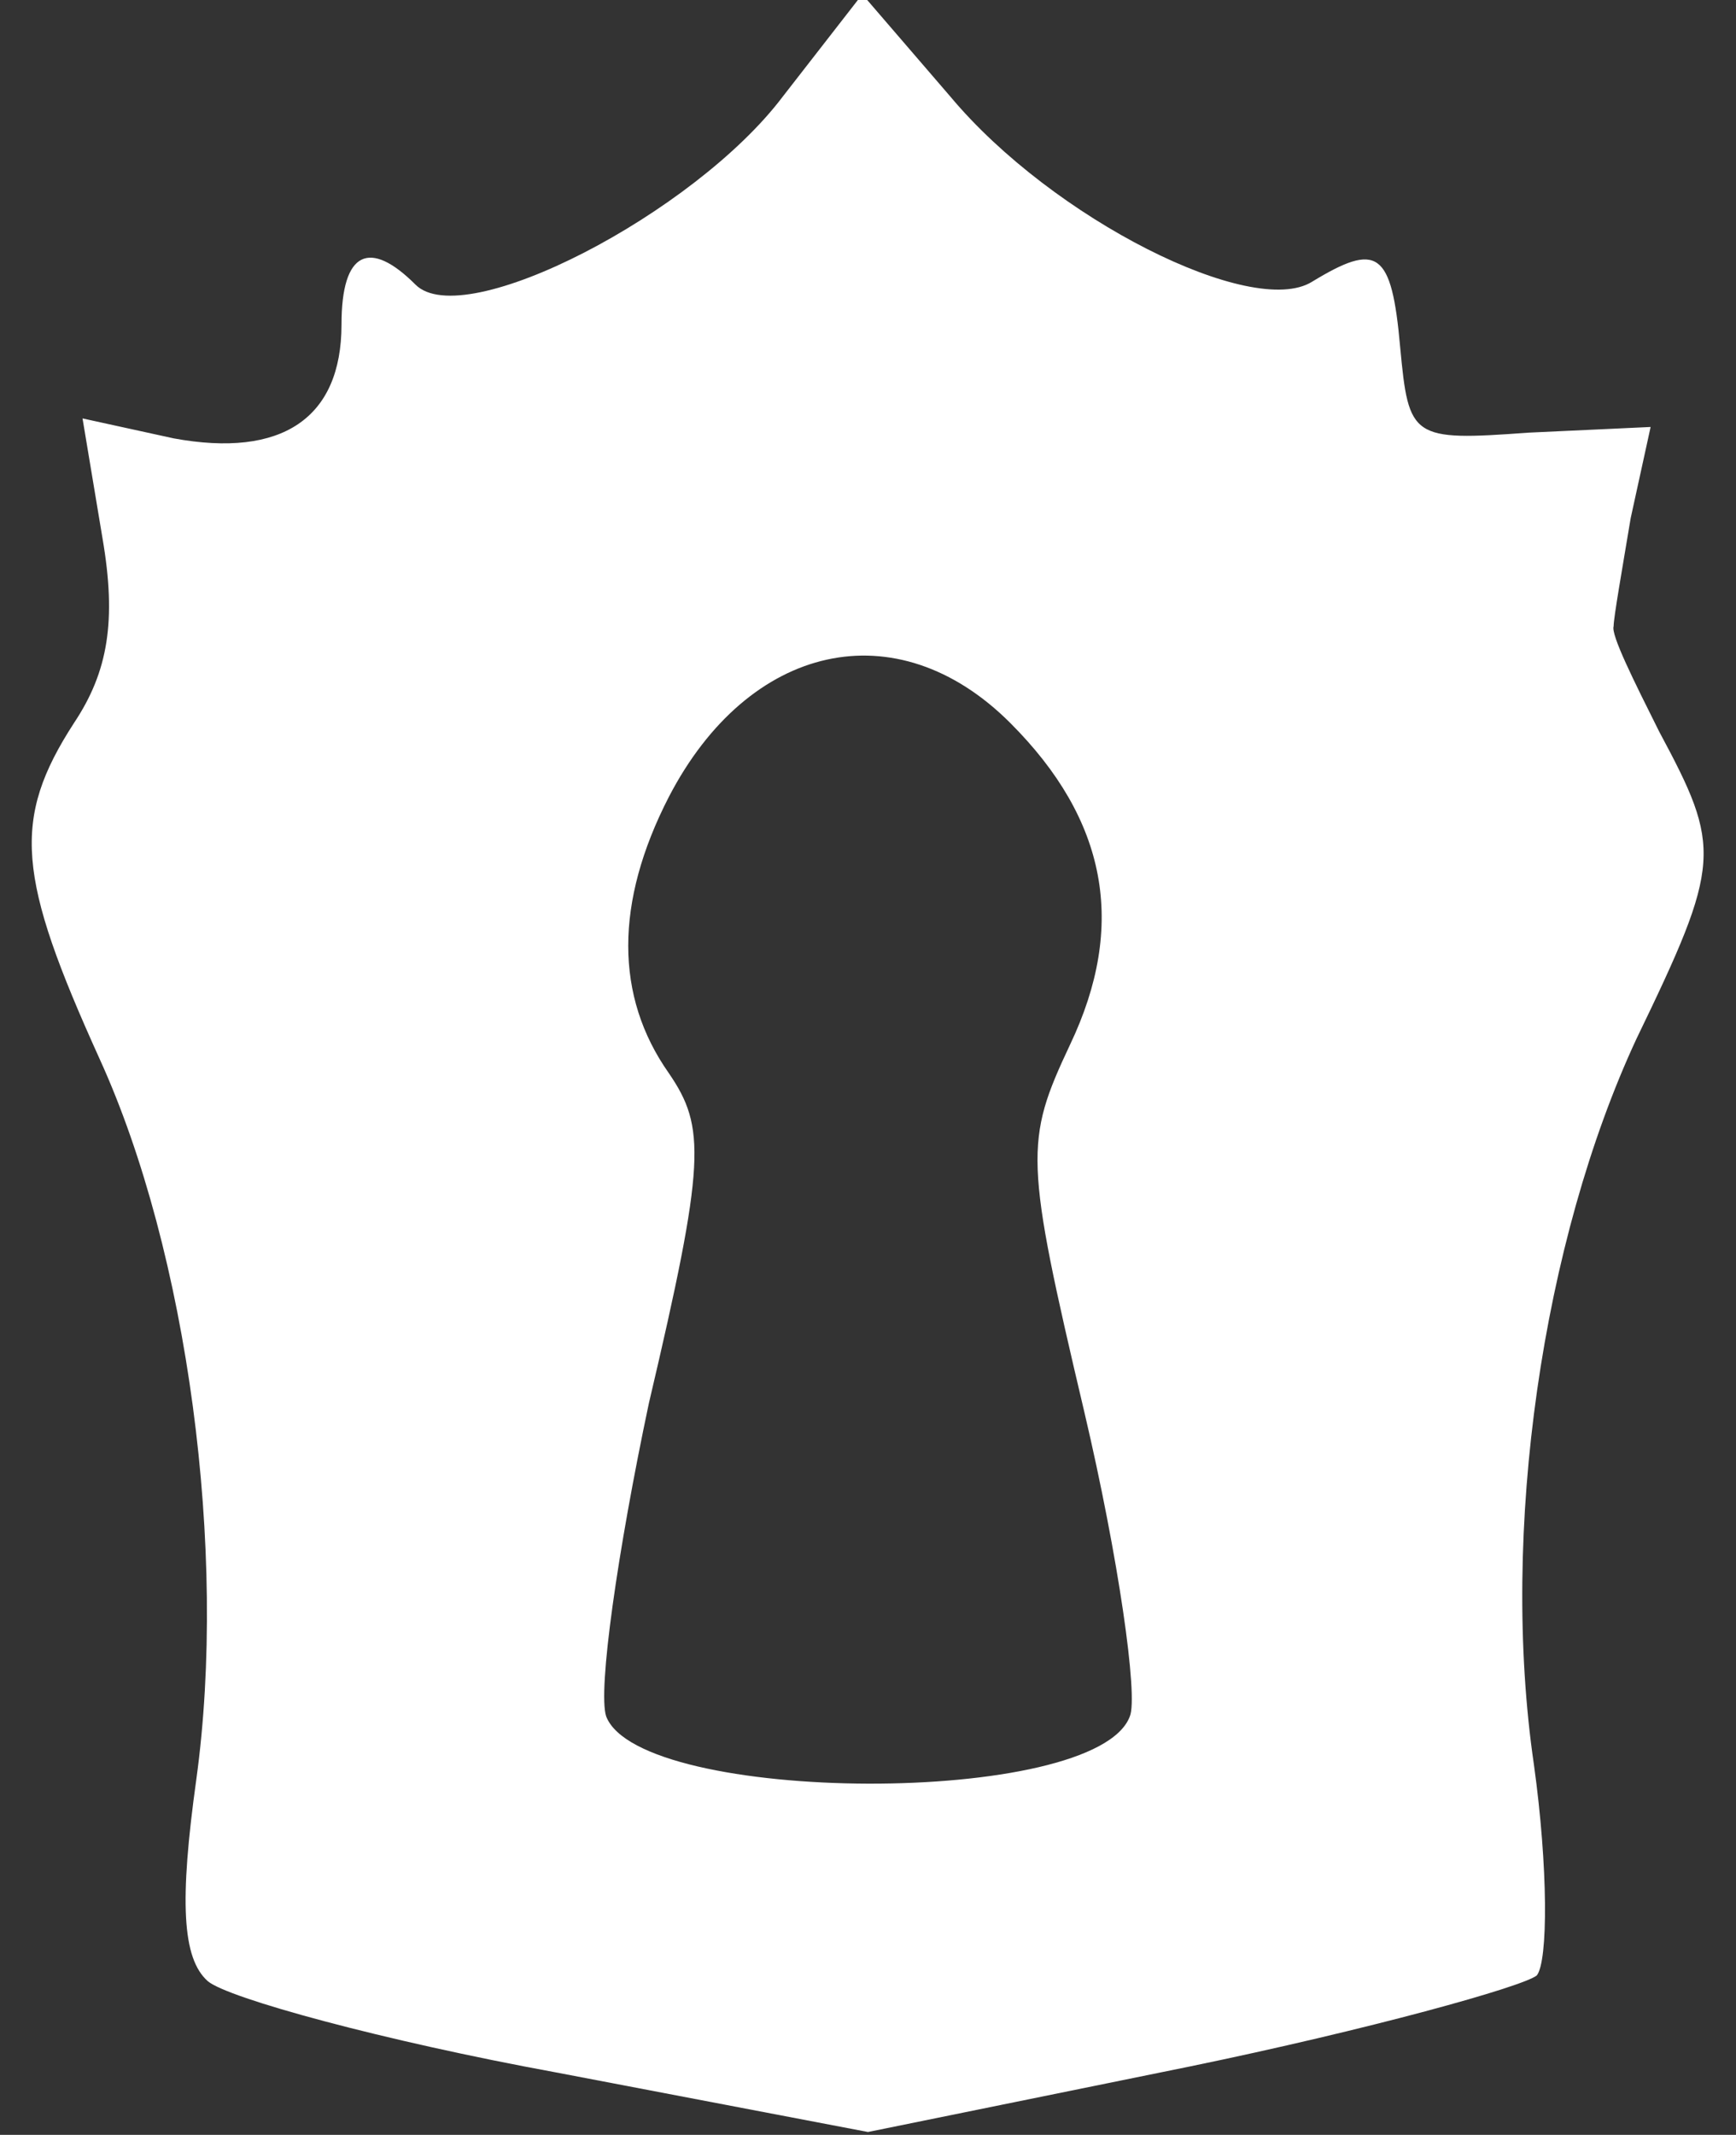 <?xml version="1.0" standalone="no"?>
<!DOCTYPE svg PUBLIC "-//W3C//DTD SVG 20010904//EN"
 "http://www.w3.org/TR/2001/REC-SVG-20010904/DTD/svg10.dtd">
<svg version="1.0" xmlns="http://www.w3.org/2000/svg"
 width="61pt" height="75pt" viewBox="0 0 61 75"
 preserveAspectRatio="xMidYMid meet">

<rect x="0" y="0" width="61" height="75" fill="#333333" stroke="none"/>

<g transform="translate(0,75) scale(0.1,-0.1)"
fill="#FFFFFF" stroke="none">
<path d="M275 716 c-31 -41 -112 -83 -129 -66 -16 16 -26 12 -26 -14 0 -33
-21 -47 -59 -40 l-32 7 7 -42 c5 -29 2 -47 -10 -65 -22 -34 -20 -54 9 -118 31
-68 45 -173 34 -253 -6 -43 -5 -63 4 -71 7 -6 62 -21 122 -32 l110 -21 113 23
c63 13 117 28 122 32 4 5 4 38 -1 74 -12 82 3 184 36 255 30 62 30 67 8 108
-9 18 -17 34 -16 37 0 3 3 20 6 38 l7 32 -43 -2 c-41 -3 -42 -2 -45 30 -3 34
-8 37 -31 23 -21 -13 -91 22 -127 65 l-31 36 -28 -36z m80 -220 c34 -34 41
-71 21 -113 -16 -34 -16 -40 5 -129 12 -51 19 -100 16 -107 -12 -32 -172 -31
-184 0 -3 9 4 58 15 110 20 85 20 97 7 116 -19 27 -19 60 0 97 28 54 80 66
120 26z"/>
</g>
</svg>
